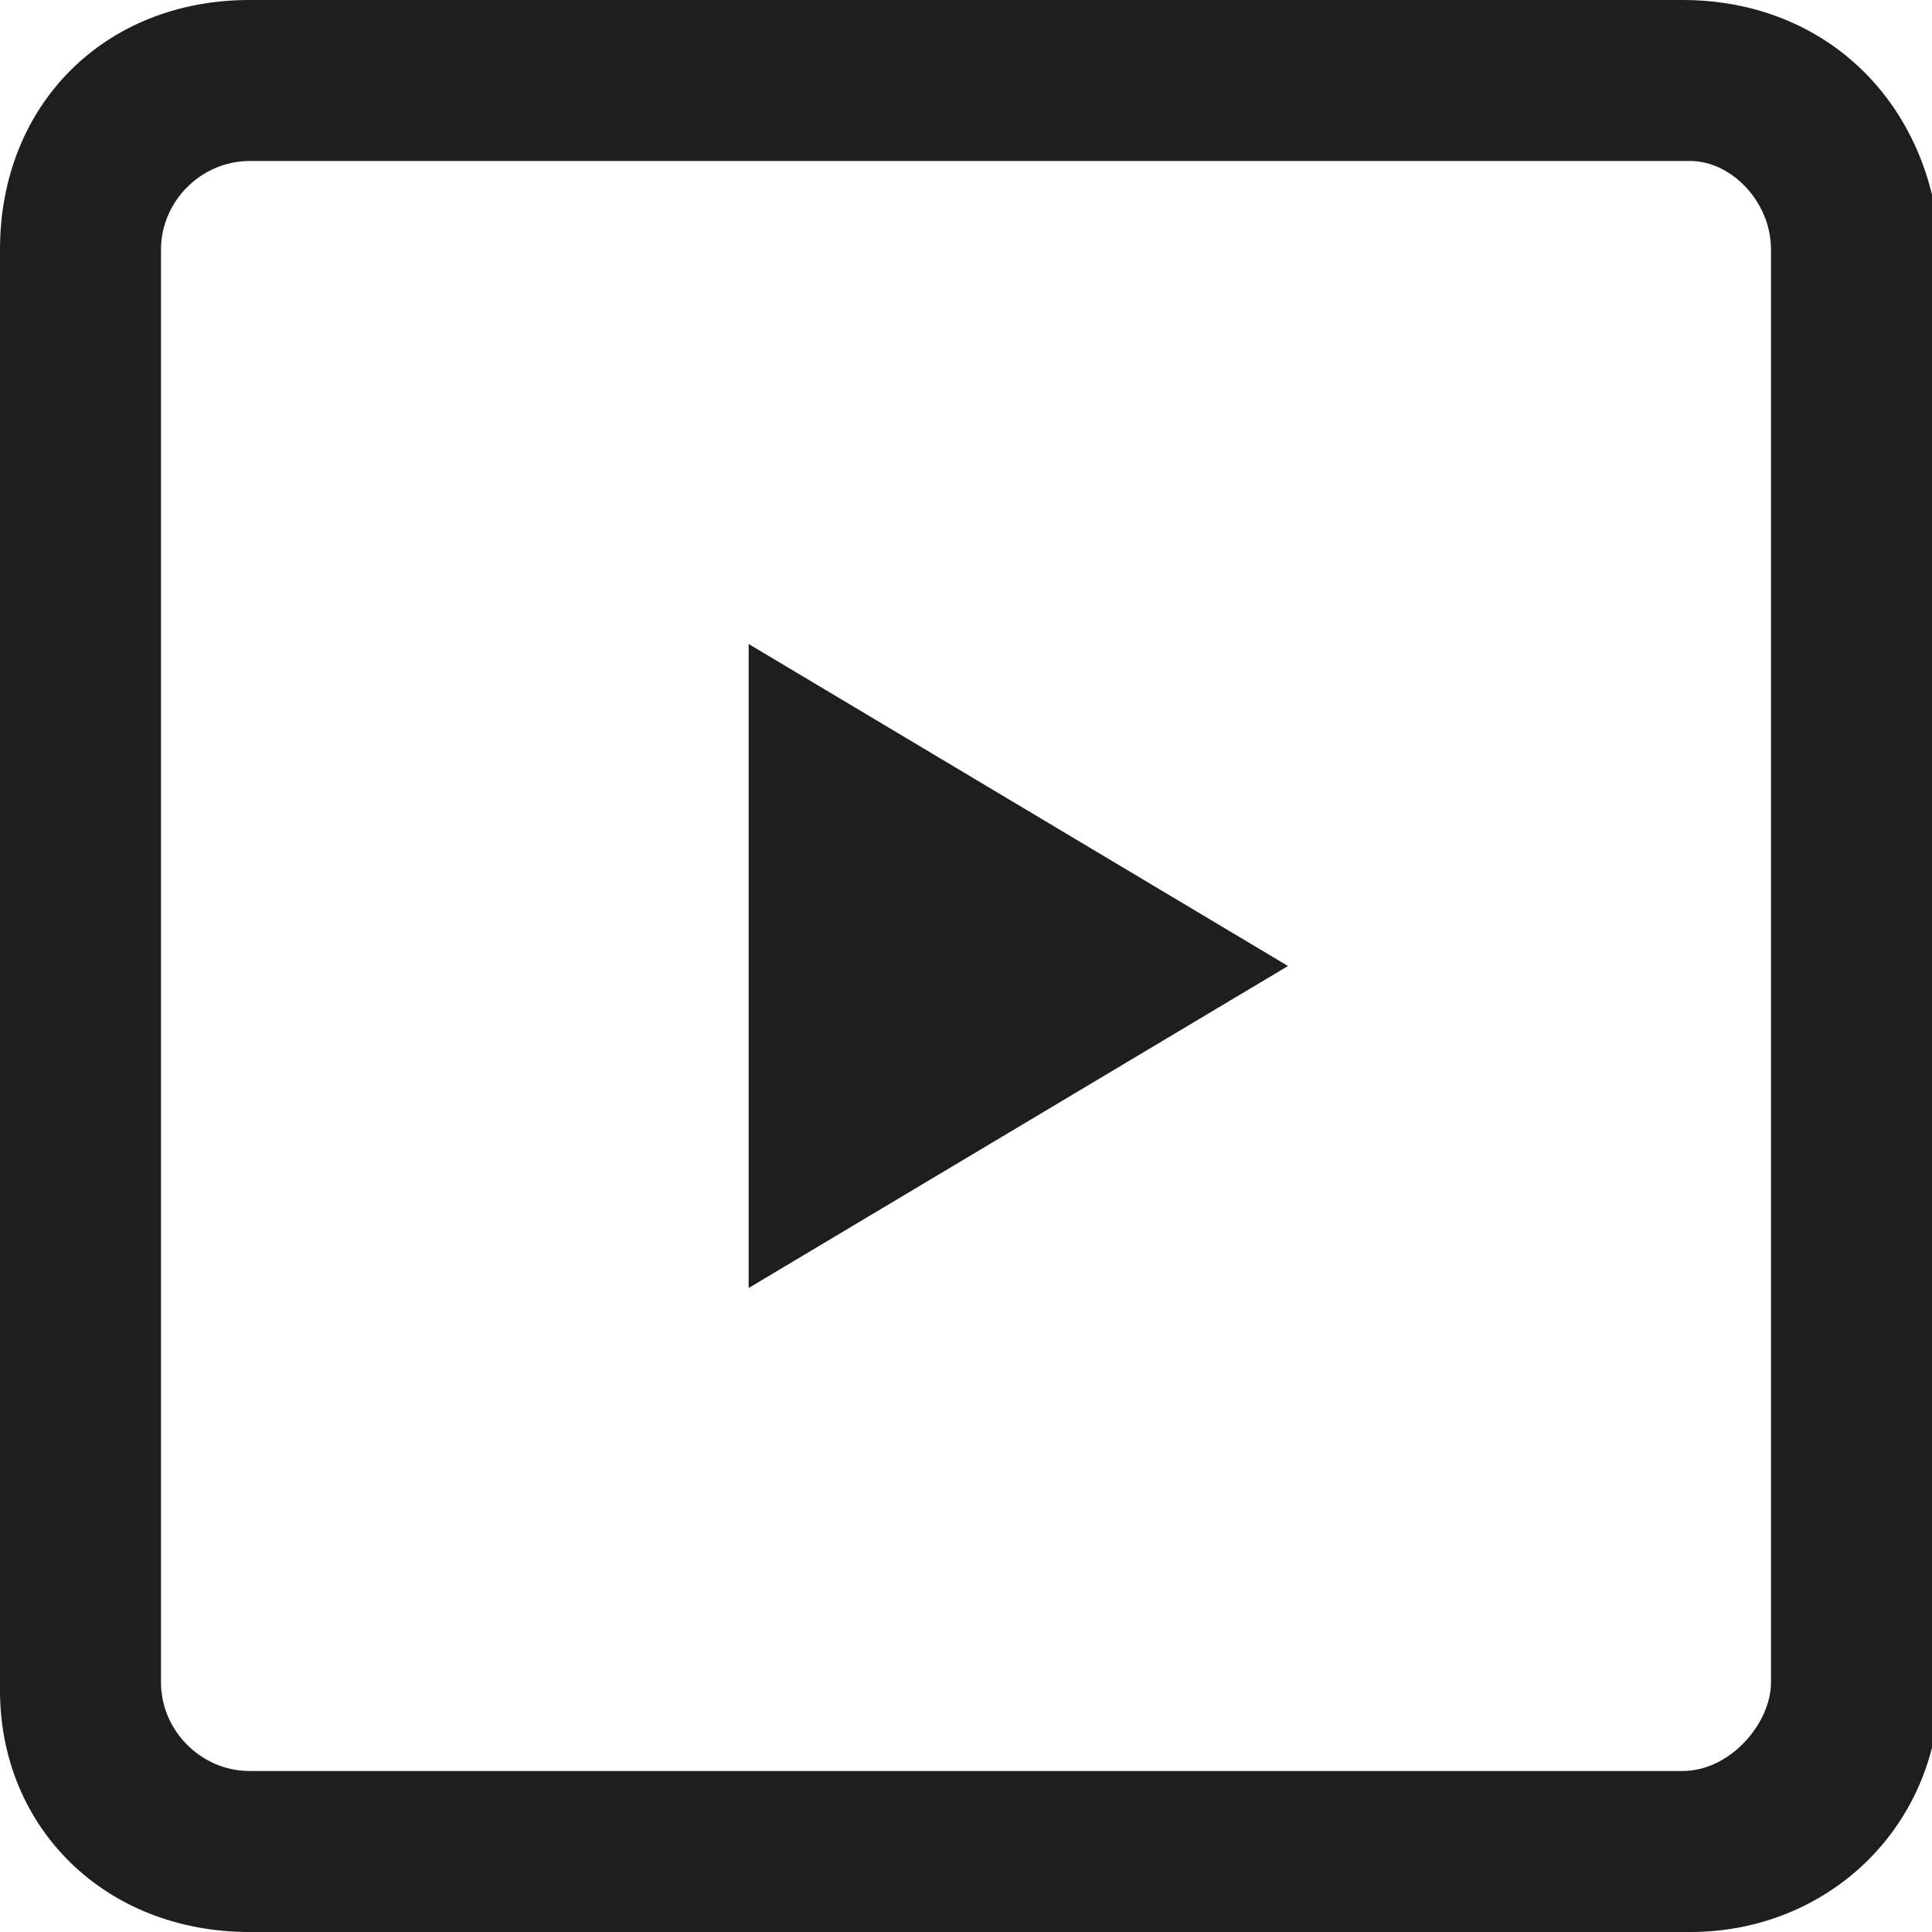 <?xml version="1.0" encoding="utf-8"?>
<!-- Generator: Adobe Illustrator 26.3.1, SVG Export Plug-In . SVG Version: 6.00 Build 0)  -->
<svg version="1.1" id="Layer_1" focusable="false" xmlns="http://www.w3.org/2000/svg" xmlns:xlink="http://www.w3.org/1999/xlink"
	 x="0px" y="0px" viewBox="0 0 24 24" style="enable-background:new 0 0 24 24;" xml:space="preserve">
<style type="text/css">
	.st0{fill:#1E1E1E;}
</style>
<path class="st0" d="M20.9,0H3.1C1.3,0,0,1.3,0,3.1v17.9C0,22.7,1.3,24,3.1,24h17.9c1.7,0,3.1-1.3,3.1-3.1V3.1C24,1.3,22.7,0,20.9,0
	z M22,20.9c0,0.5-0.5,1.1-1.1,1.1H3.1C2.5,22,2,21.5,2,20.9V3.1C2,2.5,2.5,2,3.1,2h17.9C21.5,2,22,2.5,22,3.1V20.9z M9.3,16l6.7-4
	L9.3,8V16z"/>
</svg>
